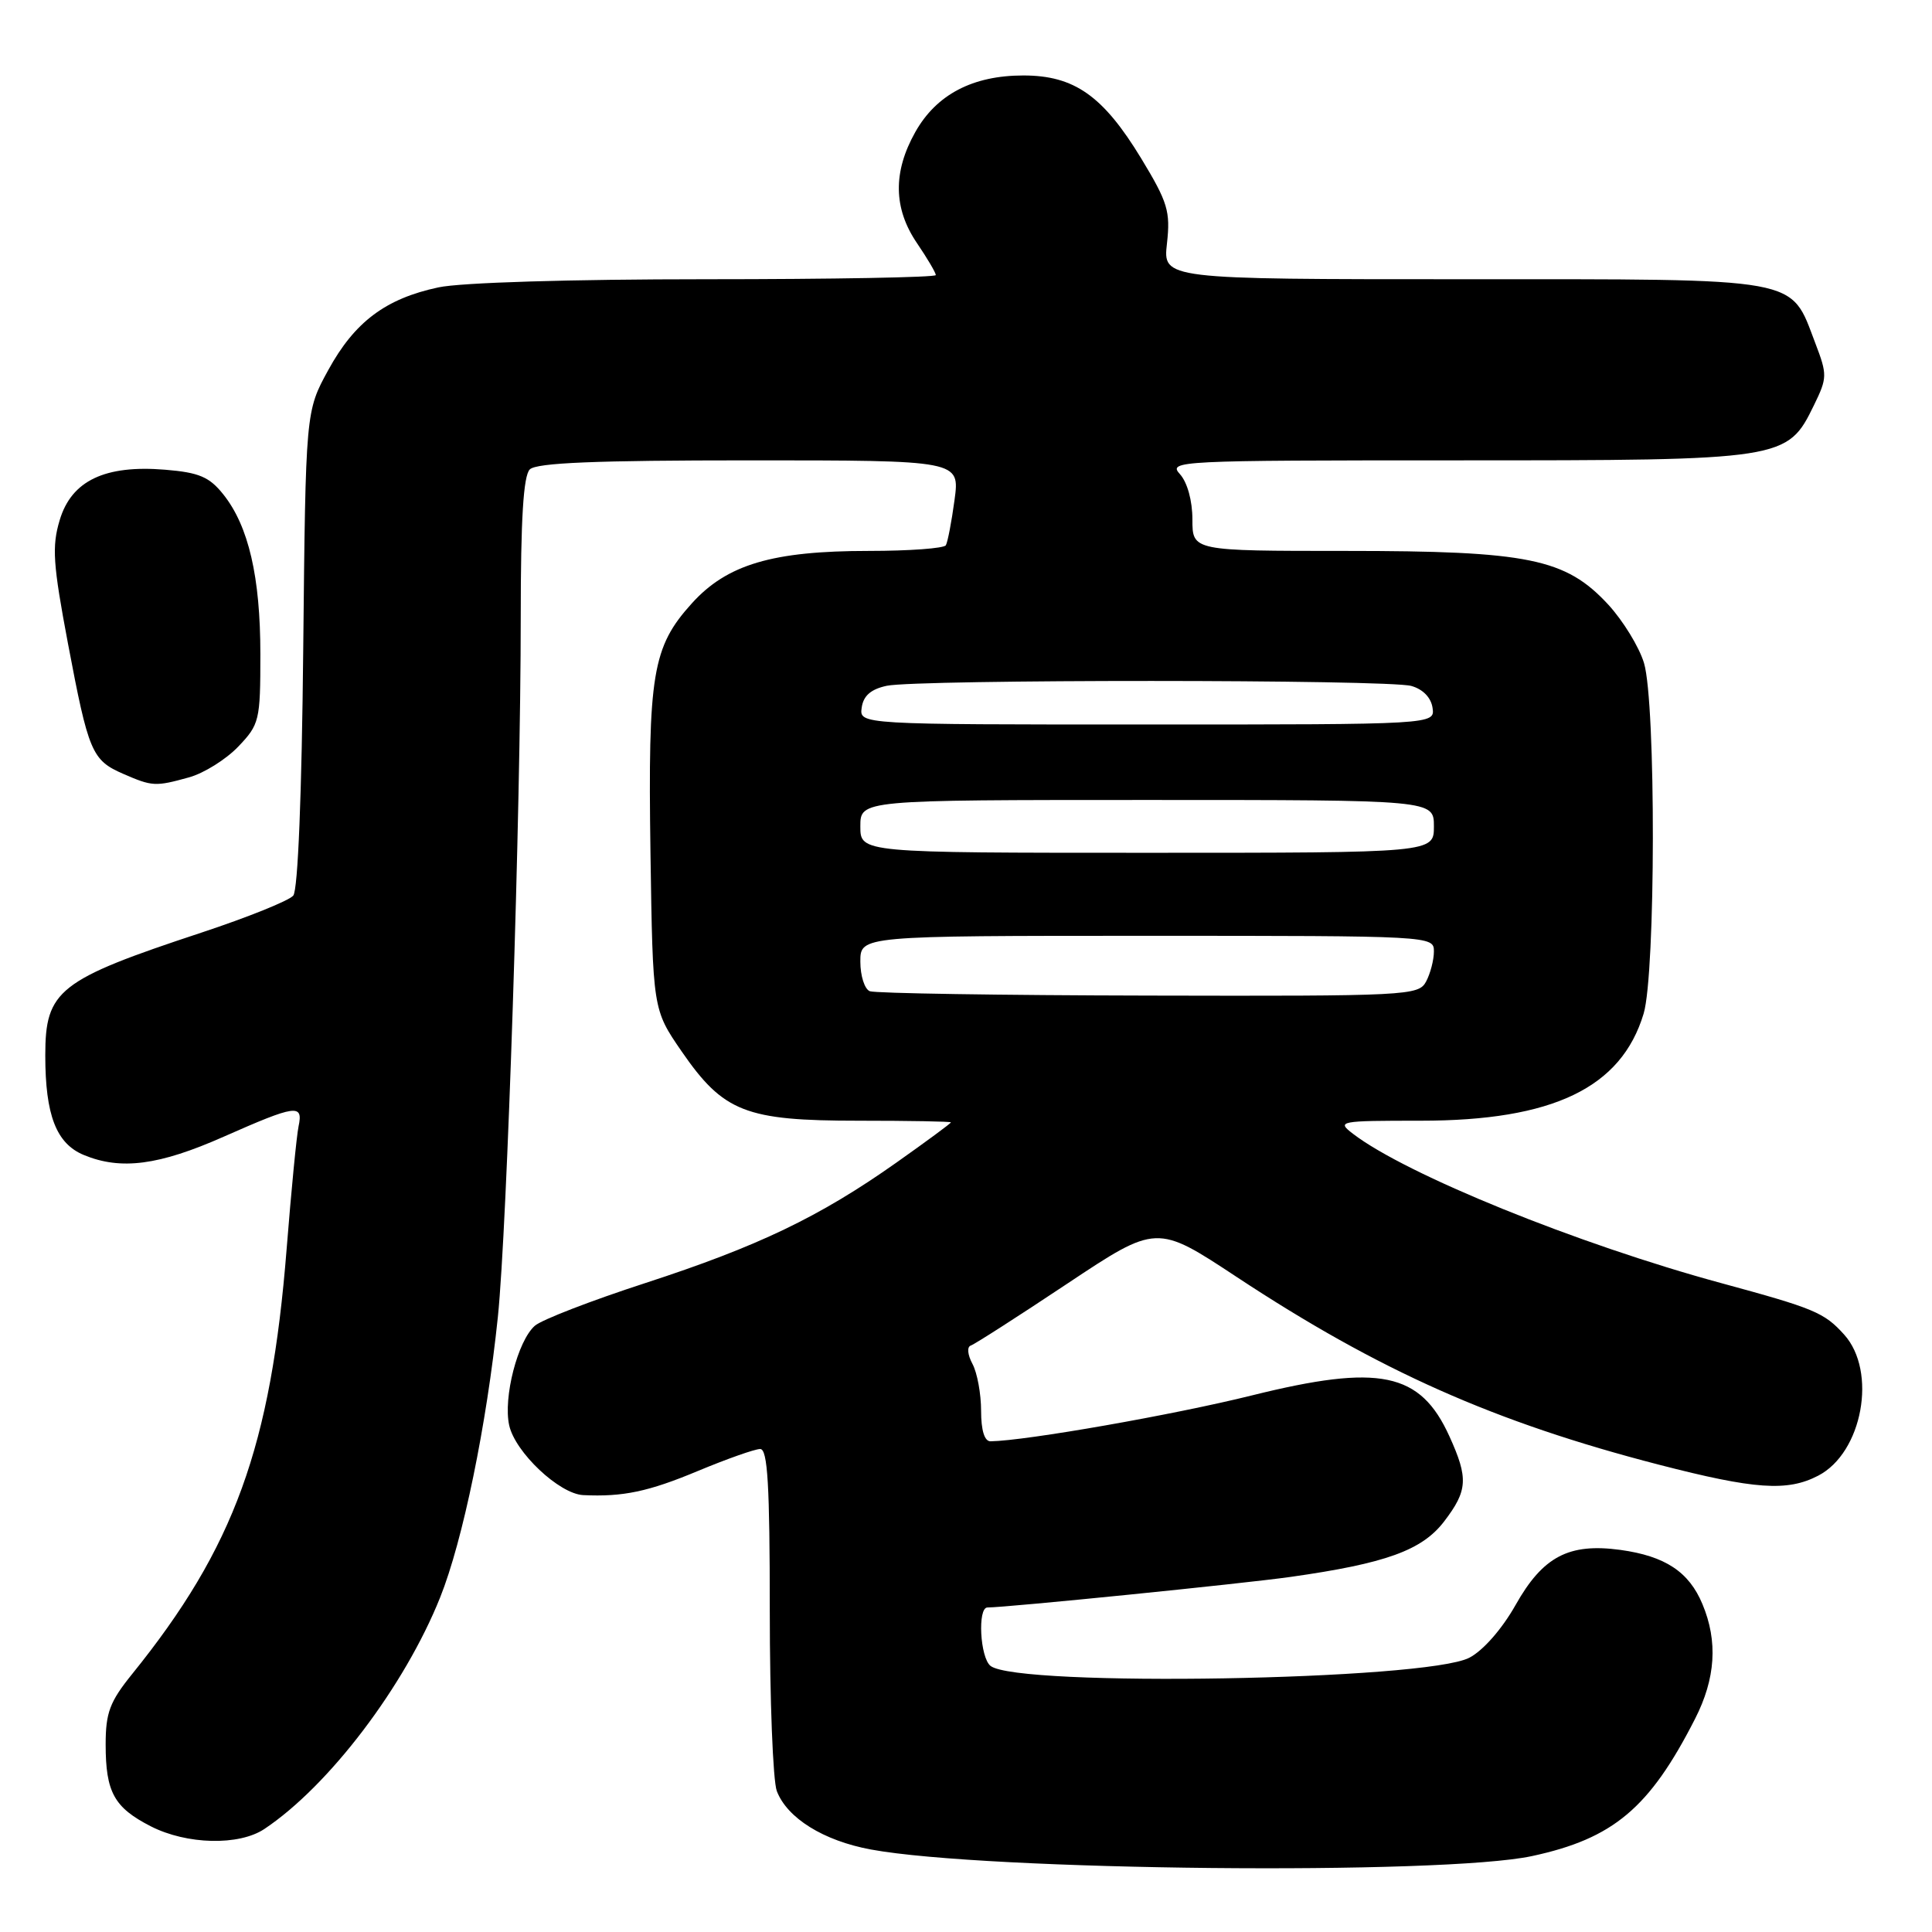 <?xml version="1.0" encoding="UTF-8" standalone="no"?>
<!DOCTYPE svg PUBLIC "-//W3C//DTD SVG 1.1//EN" "http://www.w3.org/Graphics/SVG/1.1/DTD/svg11.dtd" >
<svg xmlns="http://www.w3.org/2000/svg" xmlns:xlink="http://www.w3.org/1999/xlink" version="1.1" viewBox="0 0 256 256">
 <g >
 <path fill="currentColor"
d=" M 203.00 245.94 C 213.77 243.62 218.57 239.59 224.59 227.78 C 227.33 222.43 227.65 217.48 225.58 212.55 C 223.80 208.27 220.64 206.19 214.71 205.37 C 207.88 204.44 204.44 206.24 200.81 212.69 C 199.02 215.86 196.51 218.72 194.69 219.66 C 188.89 222.66 134.85 223.58 131.25 220.74 C 129.86 219.65 129.51 213.00 130.84 213.00 C 133.38 213.00 164.63 209.85 171.00 208.95 C 183.64 207.16 188.43 205.43 191.37 201.58 C 194.48 197.50 194.58 195.88 192.06 190.33 C 188.20 181.81 182.80 180.70 165.88 184.90 C 155.54 187.47 135.95 190.91 131.25 190.98 C 130.45 190.99 130.00 189.53 130.00 186.93 C 130.00 184.70 129.49 181.91 128.86 180.73 C 128.20 179.50 128.11 178.46 128.64 178.29 C 129.15 178.12 134.90 174.43 141.42 170.09 C 153.27 162.21 153.27 162.21 163.89 169.22 C 182.71 181.63 198.03 188.45 219.82 194.08 C 232.52 197.36 236.83 197.66 240.91 195.54 C 246.79 192.51 248.77 181.72 244.35 176.83 C 241.71 173.91 240.43 173.38 228.04 170.01 C 209.01 164.84 186.29 155.62 179.26 150.22 C 177.10 148.56 177.42 148.50 188.26 148.50 C 205.77 148.50 214.84 144.14 217.79 134.31 C 219.39 128.97 219.43 93.17 217.84 87.86 C 217.20 85.73 215.06 82.24 213.09 80.10 C 207.45 74.01 202.53 73.00 178.32 73.00 C 158.00 73.00 158.00 73.00 158.00 68.83 C 158.00 66.35 157.33 63.92 156.35 62.83 C 154.74 61.06 155.95 61.00 193.10 61.00 C 236.49 61.00 236.82 60.95 240.36 53.69 C 242.13 50.06 242.14 49.66 240.53 45.45 C 237.17 36.64 239.14 37.00 193.91 37.00 C 154.09 37.00 154.09 37.00 154.63 32.25 C 155.10 28.01 154.74 26.81 151.22 21.00 C 146.17 12.69 142.35 10.00 135.60 10.00 C 128.89 10.00 124.08 12.52 121.28 17.50 C 118.30 22.80 118.38 27.62 121.50 32.21 C 122.88 34.24 124.00 36.14 124.00 36.45 C 124.00 36.75 110.30 37.00 93.55 37.00 C 75.61 37.00 61.04 37.44 58.09 38.08 C 51.10 39.57 46.99 42.65 43.50 49.03 C 40.50 54.50 40.50 54.50 40.18 85.98 C 39.99 105.19 39.48 117.93 38.86 118.67 C 38.31 119.34 32.82 121.55 26.68 123.58 C 7.73 129.84 6.00 131.21 6.00 139.85 C 6.00 147.77 7.46 151.53 11.10 153.04 C 16.02 155.08 21.06 154.42 29.66 150.61 C 39.23 146.38 40.20 146.24 39.56 149.25 C 39.30 150.49 38.59 157.80 37.98 165.50 C 35.90 191.71 31.05 205.06 17.50 221.83 C 14.55 225.48 14.00 226.94 14.00 231.14 C 14.00 237.48 15.12 239.51 19.99 242.00 C 24.76 244.43 31.67 244.59 35.03 242.35 C 43.58 236.65 53.61 223.44 58.32 211.67 C 61.33 204.15 64.48 188.85 65.97 174.50 C 67.20 162.60 69.00 107.59 69.00 81.74 C 69.00 68.81 69.35 63.05 70.20 62.20 C 71.08 61.32 78.93 61.00 99.29 61.00 C 127.19 61.00 127.19 61.00 126.48 66.25 C 126.09 69.14 125.57 71.84 125.33 72.25 C 125.08 72.66 120.49 73.00 115.12 73.00 C 102.36 73.00 96.33 74.79 91.67 79.95 C 86.44 85.73 85.85 89.31 86.19 112.95 C 86.50 133.76 86.50 133.76 90.31 139.30 C 95.87 147.36 98.77 148.50 113.75 148.50 C 120.48 148.50 126.00 148.60 126.00 148.72 C 126.00 148.85 122.74 151.25 118.75 154.07 C 108.56 161.26 100.44 165.15 85.48 170.02 C 78.34 172.34 71.76 174.88 70.87 175.67 C 68.60 177.66 66.66 185.18 67.47 188.86 C 68.26 192.44 74.10 197.95 77.28 198.11 C 82.56 198.36 85.92 197.65 92.48 194.91 C 96.32 193.31 100.03 192.00 100.73 192.00 C 101.72 192.00 102.00 196.78 102.00 213.43 C 102.00 225.22 102.42 235.97 102.93 237.32 C 104.30 240.91 109.12 243.91 115.41 245.07 C 130.66 247.89 191.14 248.49 203.00 245.94 Z  M 25.06 103.00 C 27.01 102.46 29.94 100.63 31.56 98.94 C 34.38 95.99 34.50 95.48 34.50 86.68 C 34.50 76.44 32.94 69.71 29.59 65.51 C 27.74 63.19 26.38 62.61 21.89 62.24 C 13.90 61.58 9.47 63.69 7.91 68.92 C 6.86 72.41 7.02 74.74 9.00 85.24 C 11.73 99.68 12.17 100.73 16.33 102.54 C 20.19 104.22 20.59 104.24 25.06 103.00 Z  M 115.25 131.34 C 114.56 131.06 114.00 129.30 114.00 127.42 C 114.00 124.00 114.00 124.00 152.00 124.00 C 189.74 124.00 190.00 124.01 190.00 126.07 C 190.00 127.20 189.53 129.00 188.96 130.07 C 187.97 131.92 186.54 132.00 152.21 131.92 C 132.57 131.88 115.94 131.62 115.25 131.34 Z  M 114.00 109.50 C 114.00 106.00 114.00 106.00 152.00 106.00 C 190.00 106.00 190.00 106.00 190.00 109.50 C 190.00 113.00 190.00 113.00 152.00 113.00 C 114.00 113.00 114.00 113.00 114.00 109.50 Z  M 114.18 93.76 C 114.40 92.19 115.40 91.32 117.50 90.87 C 121.57 90.01 183.86 90.02 187.00 90.89 C 188.54 91.32 189.62 92.43 189.82 93.79 C 190.14 96.00 190.14 96.00 152.00 96.00 C 113.86 96.00 113.86 96.00 114.18 93.76 Z "/>
</g>
</svg>